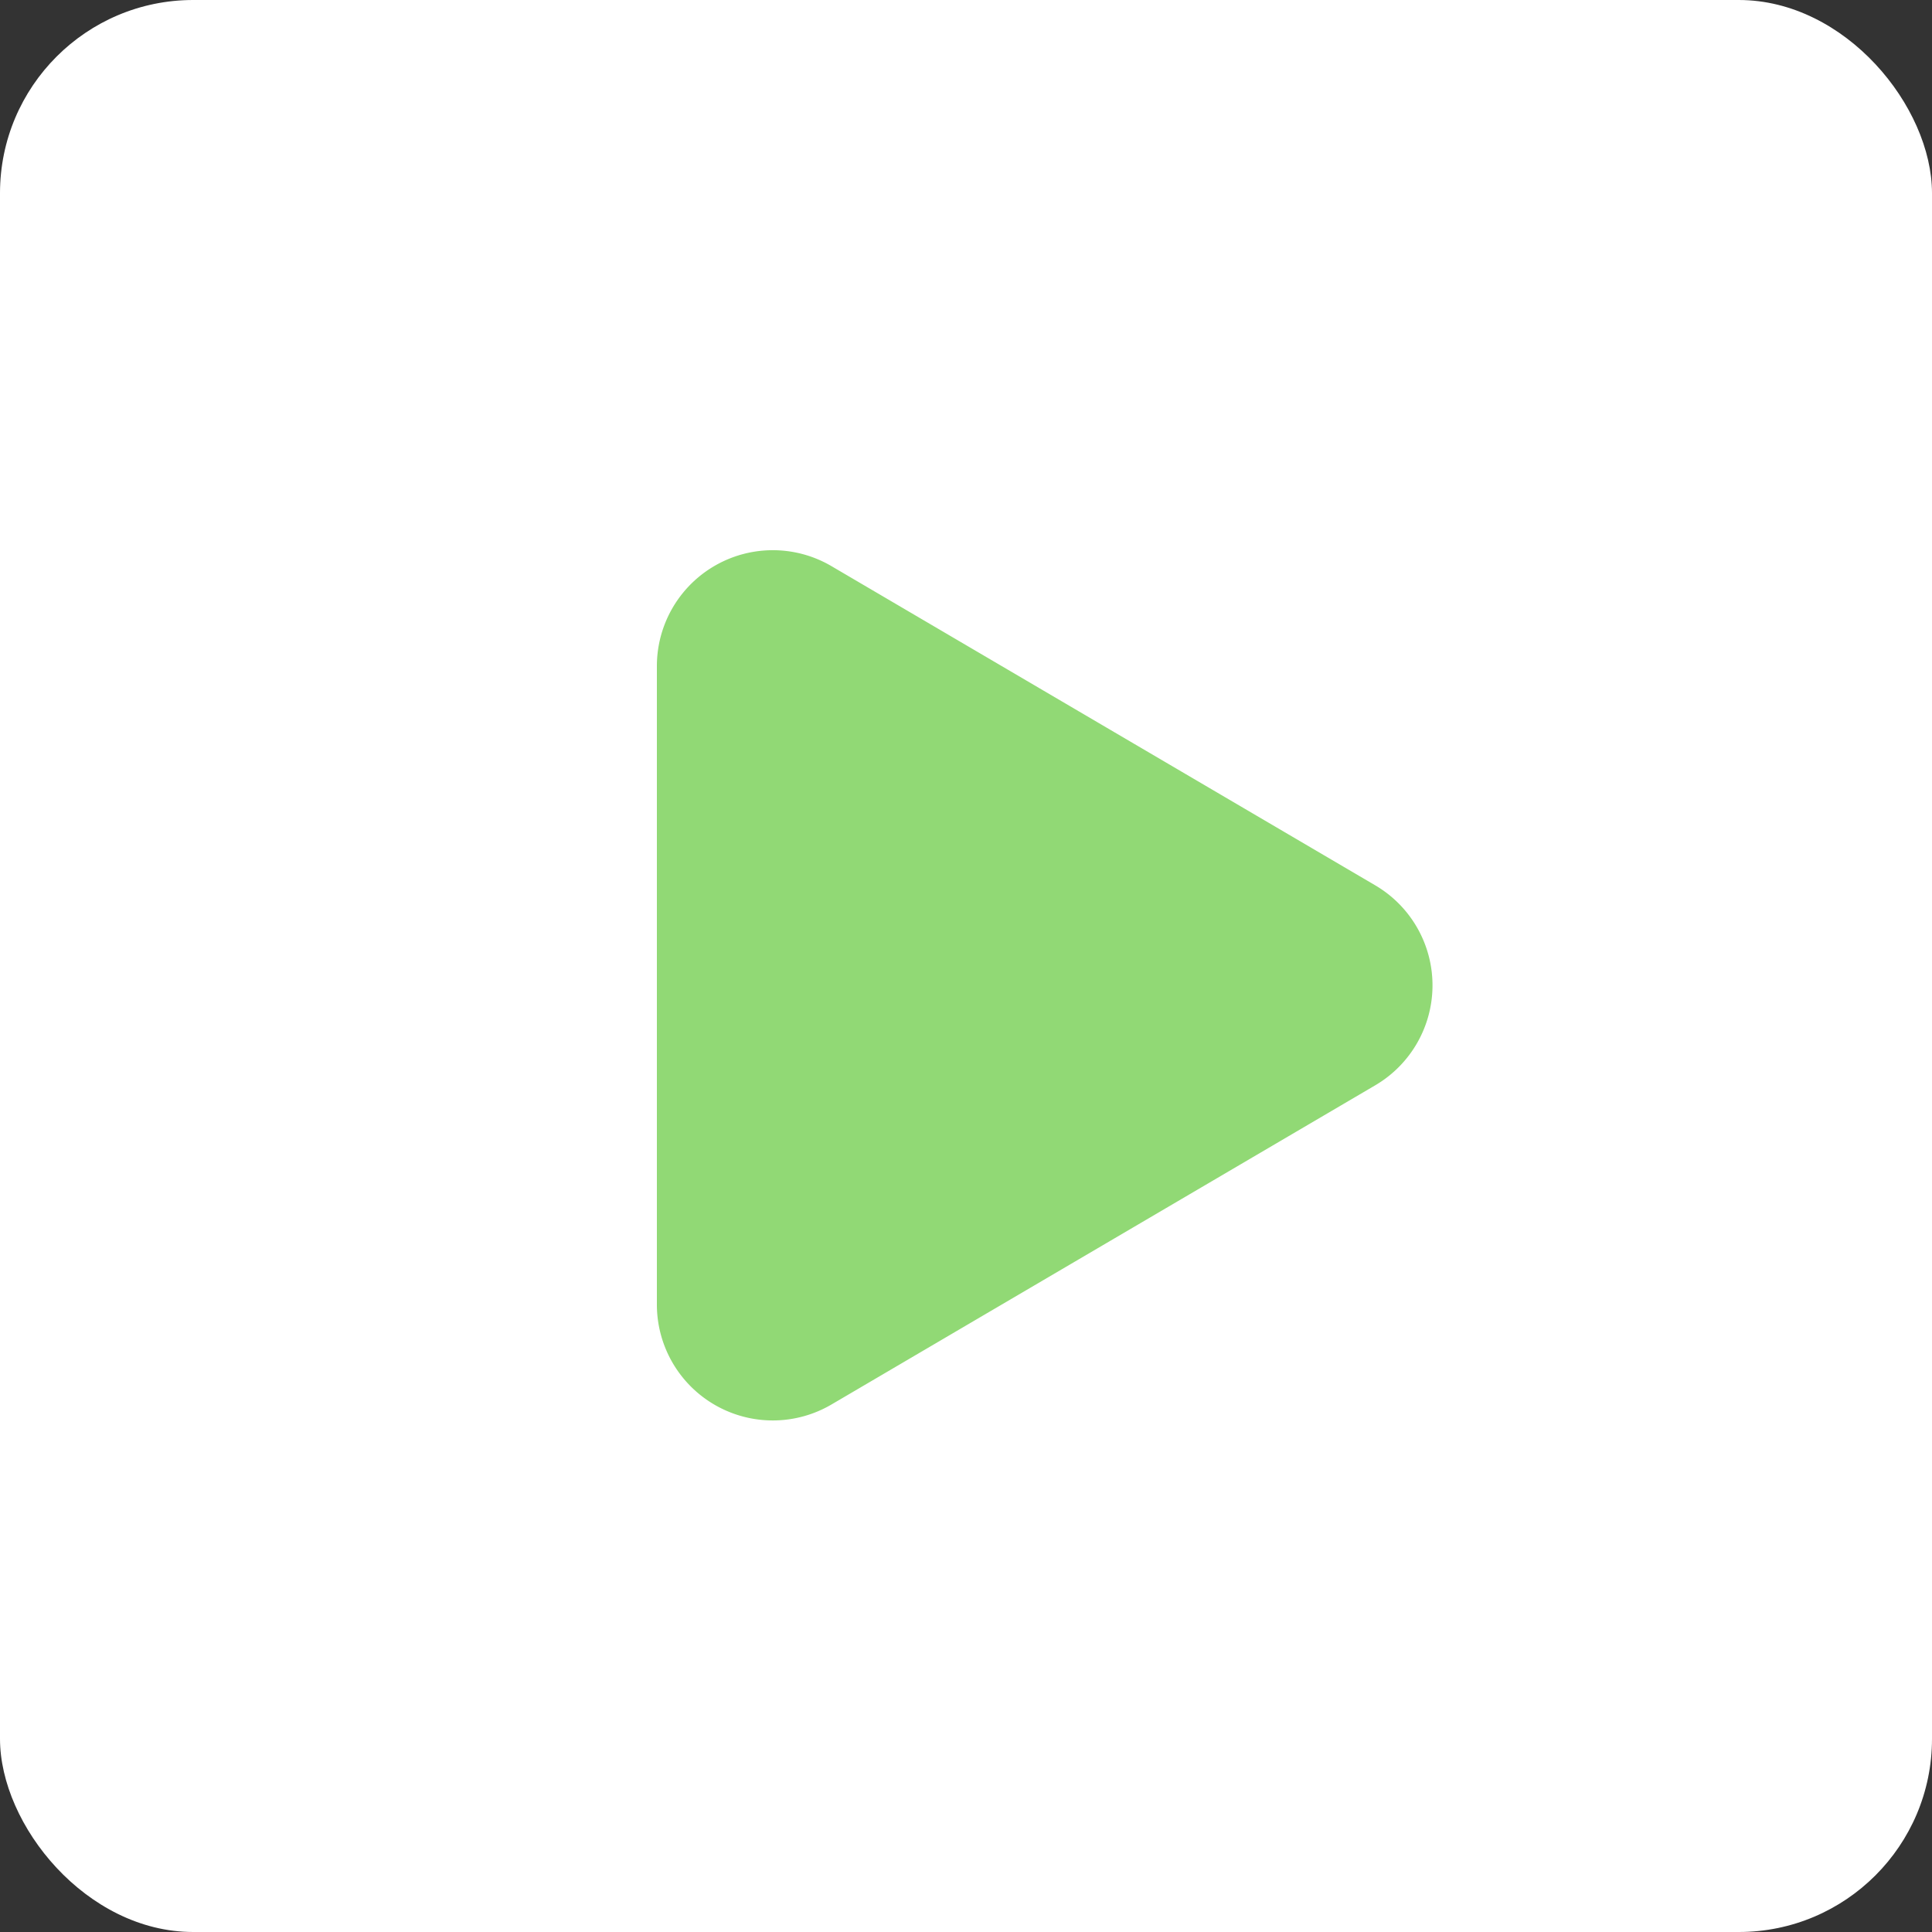 <svg xmlns="http://www.w3.org/2000/svg" width="50" height="50" viewBox="0 0 50 50">
  <rect x="0" y="0" width="50" height="50" fill="#333333" stroke="none"/>
  <g id="Group_247" data-name="Group 247" transform="translate(-267 -1005)">
    <rect id="Rectangle_19" data-name="Rectangle 19" width="50" height="50" rx="5" transform="translate(267 1005)" fill="#fff"/>
    <path id="Polygon_1" data-name="Polygon 1" d="M10.913,4.408a3,3,0,0,1,5.174,0l8.261,14.073A3,3,0,0,1,21.761,23H5.239a3,3,0,0,1-2.587-4.519Z" transform="translate(307 1017) rotate(90)" fill="#91d975"/>
  </g>
</svg>
